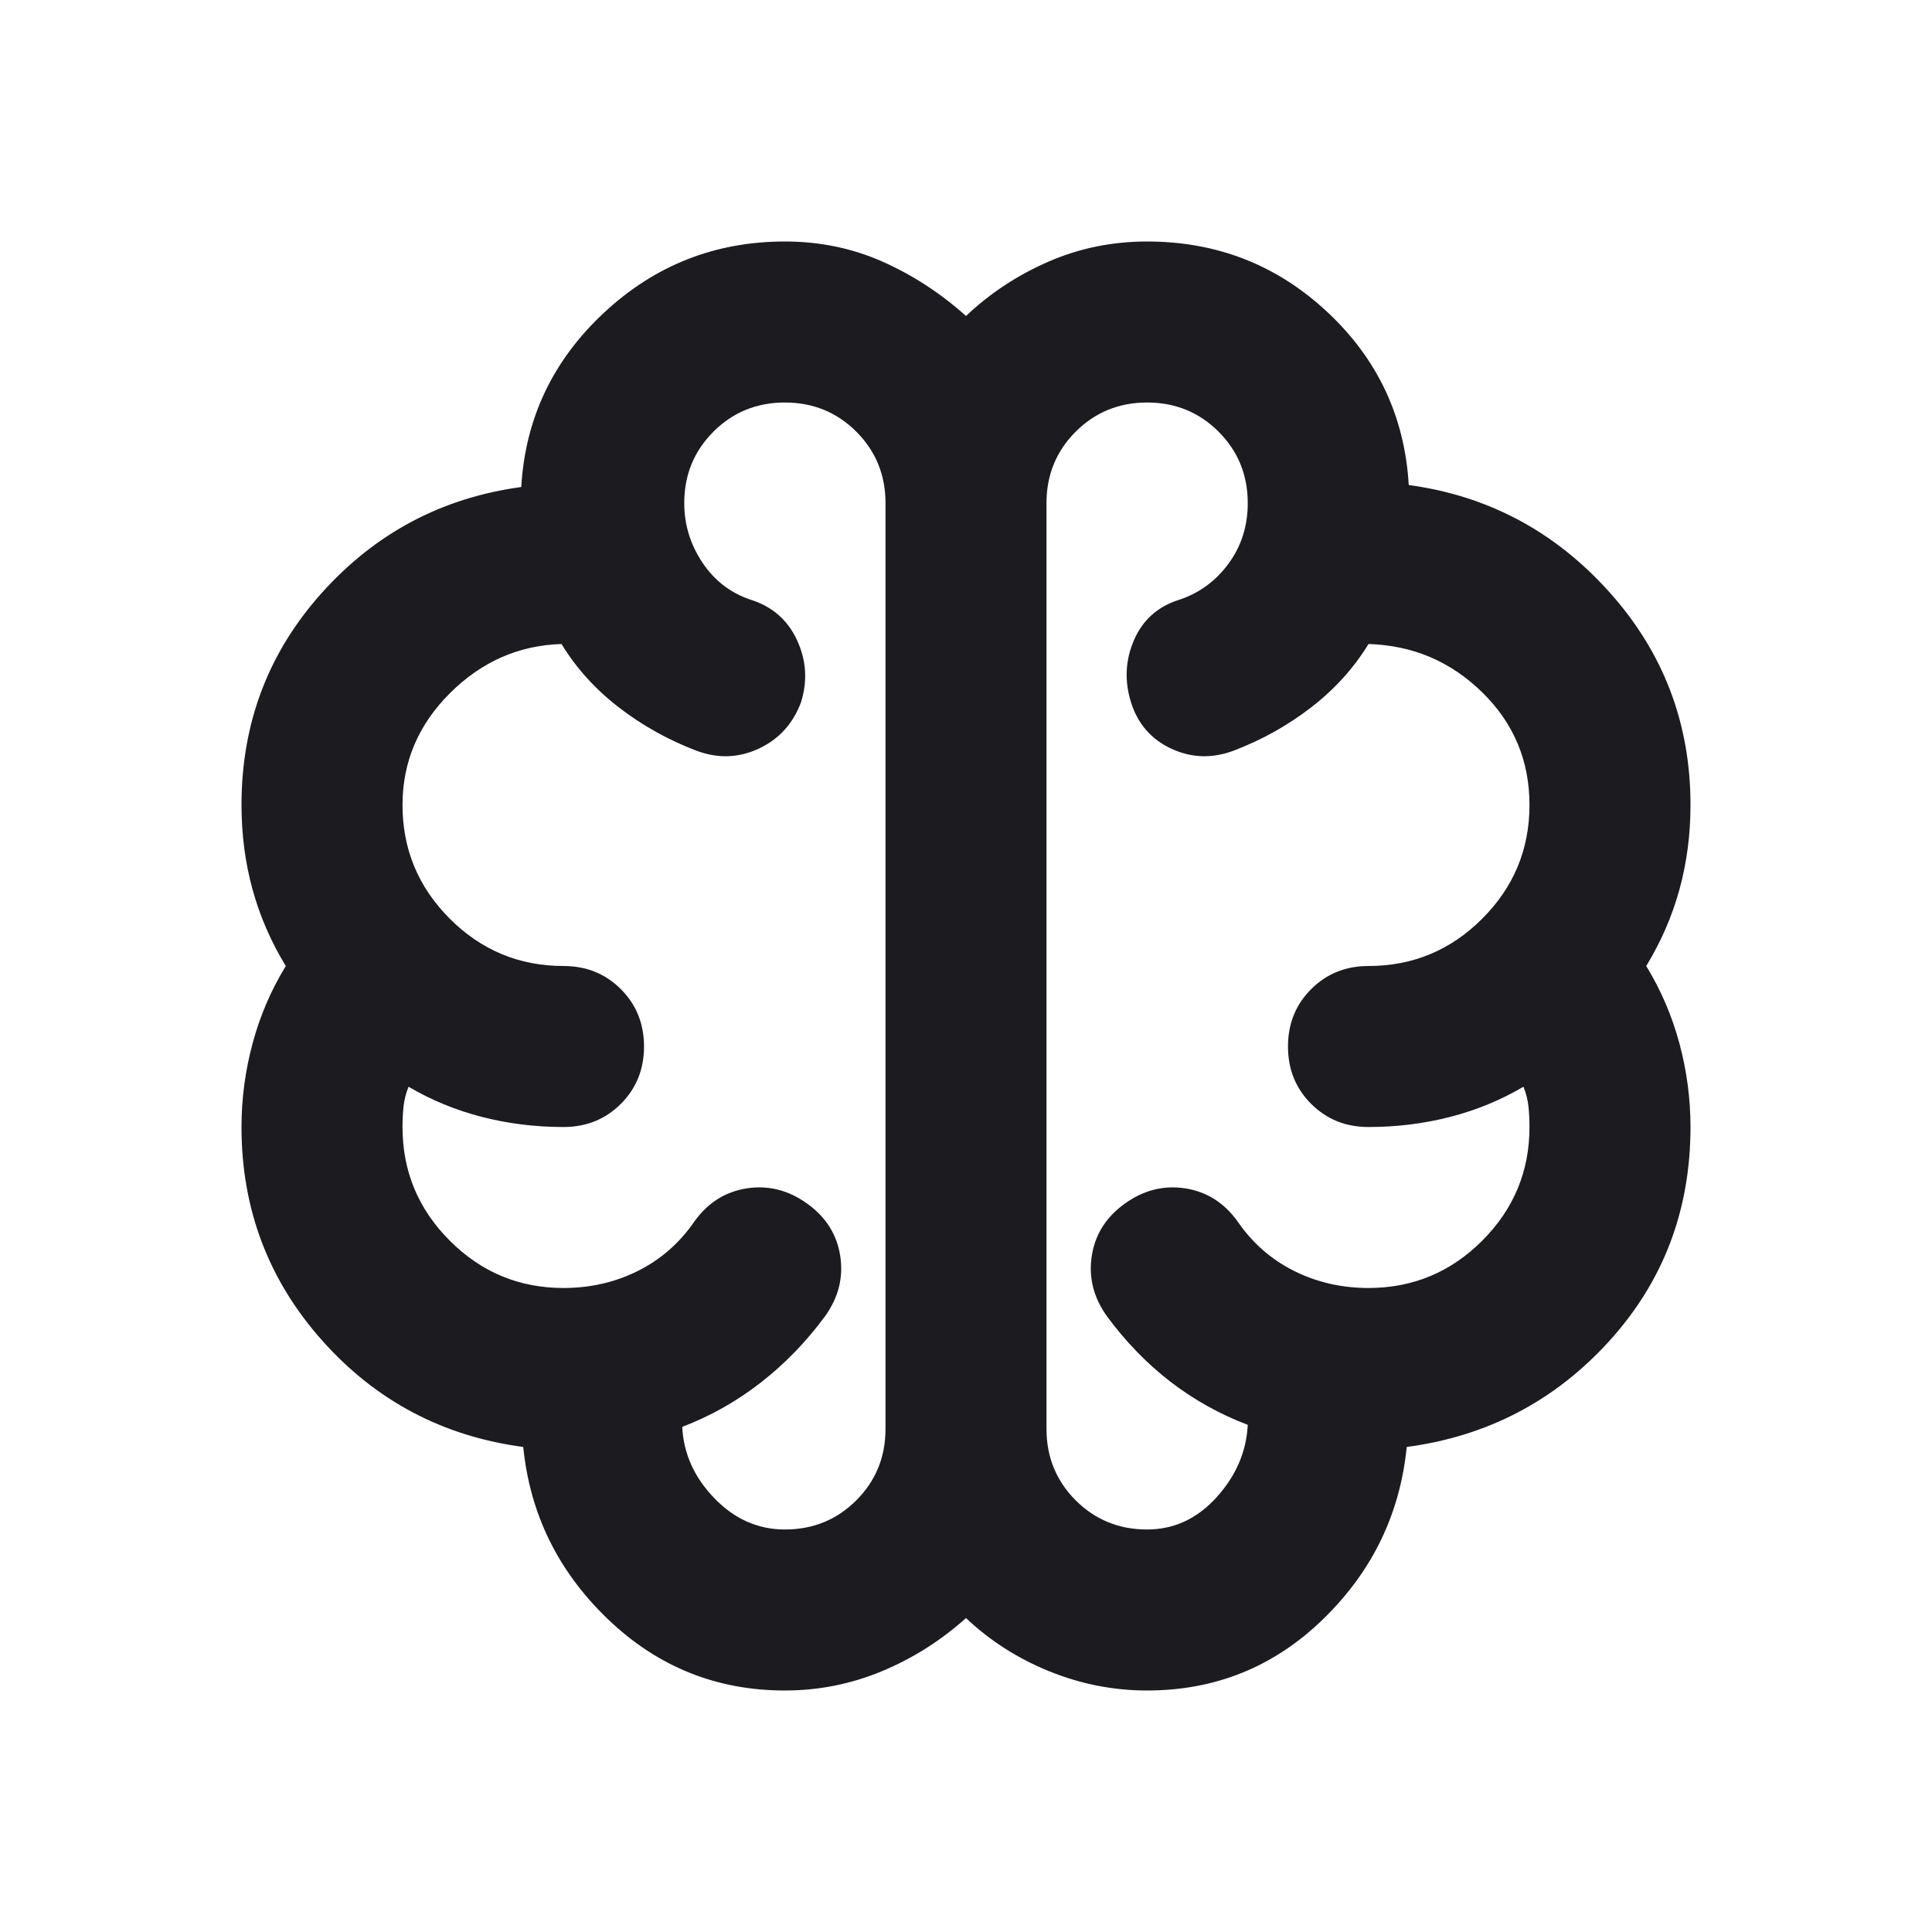 <svg width="65" height="65" viewBox="0 0 65 65" fill="none" xmlns="http://www.w3.org/2000/svg">
<g clip-path="url(#clip0_709_19332)">
<mask id="mask0_709_19332" style="mask-type:alpha" maskUnits="userSpaceOnUse" x="0" y="0" width="65" height="65">
<rect width="65" height="65" fill="#D9D9D9"/>
</mask>
<g mask="url(#mask0_709_19332)">
<path d="M26.406 56.875C24.104 56.875 22.118 56.074 20.448 54.471C18.778 52.869 17.83 50.939 17.604 48.682C14.896 48.321 12.639 47.125 10.833 45.094C9.028 43.062 8.125 40.67 8.125 37.917C8.125 36.969 8.249 36.032 8.497 35.107C8.746 34.181 9.118 33.312 9.615 32.5C9.118 31.688 8.746 30.83 8.497 29.927C8.249 29.024 8.125 28.076 8.125 27.083C8.125 24.33 9.028 21.949 10.833 19.94C12.639 17.931 14.873 16.747 17.537 16.385C17.672 14.083 18.597 12.131 20.312 10.529C22.028 8.926 24.059 8.125 26.406 8.125C27.58 8.125 28.674 8.351 29.69 8.802C30.706 9.253 31.642 9.863 32.5 10.63C33.312 9.863 34.238 9.253 35.276 8.802C36.314 8.351 37.42 8.125 38.594 8.125C40.941 8.125 42.961 8.915 44.654 10.495C46.346 12.075 47.26 14.016 47.396 16.318C50.059 16.679 52.305 17.875 54.133 19.906C55.961 21.938 56.875 24.33 56.875 27.083C56.875 28.076 56.751 29.024 56.503 29.927C56.254 30.83 55.882 31.688 55.385 32.5C55.882 33.312 56.254 34.181 56.503 35.107C56.751 36.032 56.875 36.969 56.875 37.917C56.875 40.715 55.961 43.119 54.133 45.128C52.305 47.136 50.036 48.321 47.328 48.682C47.102 50.939 46.166 52.869 44.518 54.471C42.871 56.074 40.896 56.875 38.594 56.875C37.465 56.875 36.371 56.661 35.31 56.232C34.249 55.803 33.312 55.205 32.5 54.438C31.642 55.205 30.694 55.803 29.656 56.232C28.618 56.661 27.535 56.875 26.406 56.875ZM35.208 16.927V48.073C35.208 49.021 35.536 49.822 36.19 50.477C36.845 51.131 37.646 51.458 38.594 51.458C39.496 51.458 40.275 51.097 40.93 50.375C41.584 49.653 41.934 48.84 41.979 47.938C41.031 47.576 40.162 47.091 39.372 46.482C38.583 45.872 37.871 45.139 37.24 44.281C36.788 43.649 36.619 42.972 36.732 42.25C36.845 41.528 37.217 40.941 37.849 40.49C38.481 40.038 39.158 39.869 39.88 39.982C40.602 40.095 41.189 40.467 41.641 41.099C42.137 41.821 42.769 42.374 43.536 42.758C44.304 43.142 45.139 43.333 46.042 43.333C47.531 43.333 48.806 42.803 49.867 41.742C50.928 40.681 51.458 39.406 51.458 37.917C51.458 37.691 51.447 37.465 51.425 37.24C51.402 37.014 51.346 36.788 51.255 36.562C50.488 37.014 49.664 37.352 48.784 37.578C47.904 37.804 46.99 37.917 46.042 37.917C45.274 37.917 44.631 37.657 44.112 37.138C43.593 36.619 43.333 35.976 43.333 35.208C43.333 34.441 43.593 33.798 44.112 33.279C44.631 32.76 45.274 32.5 46.042 32.5C47.531 32.5 48.806 31.97 49.867 30.909C50.928 29.848 51.458 28.573 51.458 27.083C51.458 25.594 50.928 24.33 49.867 23.292C48.806 22.253 47.531 21.712 46.042 21.667C45.545 22.479 44.902 23.19 44.112 23.799C43.322 24.409 42.453 24.894 41.505 25.255C40.783 25.526 40.083 25.503 39.406 25.188C38.729 24.872 38.278 24.352 38.052 23.63C37.826 22.908 37.86 22.208 38.154 21.531C38.447 20.854 38.955 20.403 39.677 20.177C40.354 19.951 40.907 19.545 41.336 18.958C41.765 18.372 41.979 17.694 41.979 16.927C41.979 15.979 41.652 15.178 40.997 14.523C40.343 13.869 39.542 13.542 38.594 13.542C37.646 13.542 36.845 13.869 36.19 14.523C35.536 15.178 35.208 15.979 35.208 16.927ZM29.792 48.073V16.927C29.792 15.979 29.464 15.178 28.81 14.523C28.155 13.869 27.354 13.542 26.406 13.542C25.458 13.542 24.657 13.869 24.003 14.523C23.348 15.178 23.021 15.979 23.021 16.927C23.021 17.649 23.224 18.315 23.63 18.924C24.037 19.534 24.578 19.951 25.255 20.177C25.977 20.403 26.497 20.854 26.812 21.531C27.128 22.208 27.174 22.908 26.948 23.63C26.677 24.352 26.203 24.872 25.526 25.188C24.849 25.503 24.149 25.526 23.427 25.255C22.479 24.894 21.61 24.409 20.82 23.799C20.03 23.19 19.387 22.479 18.891 21.667C17.446 21.712 16.194 22.265 15.133 23.326C14.072 24.386 13.542 25.639 13.542 27.083C13.542 28.573 14.072 29.848 15.133 30.909C16.194 31.97 17.469 32.5 18.958 32.5C19.726 32.5 20.369 32.76 20.888 33.279C21.407 33.798 21.667 34.441 21.667 35.208C21.667 35.976 21.407 36.619 20.888 37.138C20.369 37.657 19.726 37.917 18.958 37.917C18.01 37.917 17.096 37.804 16.216 37.578C15.336 37.352 14.512 37.014 13.745 36.562C13.655 36.788 13.598 37.014 13.575 37.24C13.553 37.465 13.542 37.691 13.542 37.917C13.542 39.406 14.072 40.681 15.133 41.742C16.194 42.803 17.469 43.333 18.958 43.333C19.861 43.333 20.696 43.142 21.463 42.758C22.231 42.374 22.863 41.821 23.359 41.099C23.811 40.467 24.398 40.095 25.12 39.982C25.842 39.869 26.519 40.038 27.151 40.49C27.783 40.941 28.155 41.528 28.268 42.25C28.381 42.972 28.212 43.649 27.76 44.281C27.128 45.139 26.406 45.884 25.594 46.516C24.781 47.148 23.901 47.644 22.953 48.005C22.998 48.908 23.359 49.709 24.037 50.409C24.713 51.108 25.503 51.458 26.406 51.458C27.354 51.458 28.155 51.131 28.81 50.477C29.464 49.822 29.792 49.021 29.792 48.073Z" fill="#1C1B1F"/>
</g>
</g>
<defs>
<clipPath id="clip0_709_19332">
<rect width="65" height="65" fill="white"/>
</clipPath>
</defs>
</svg>
